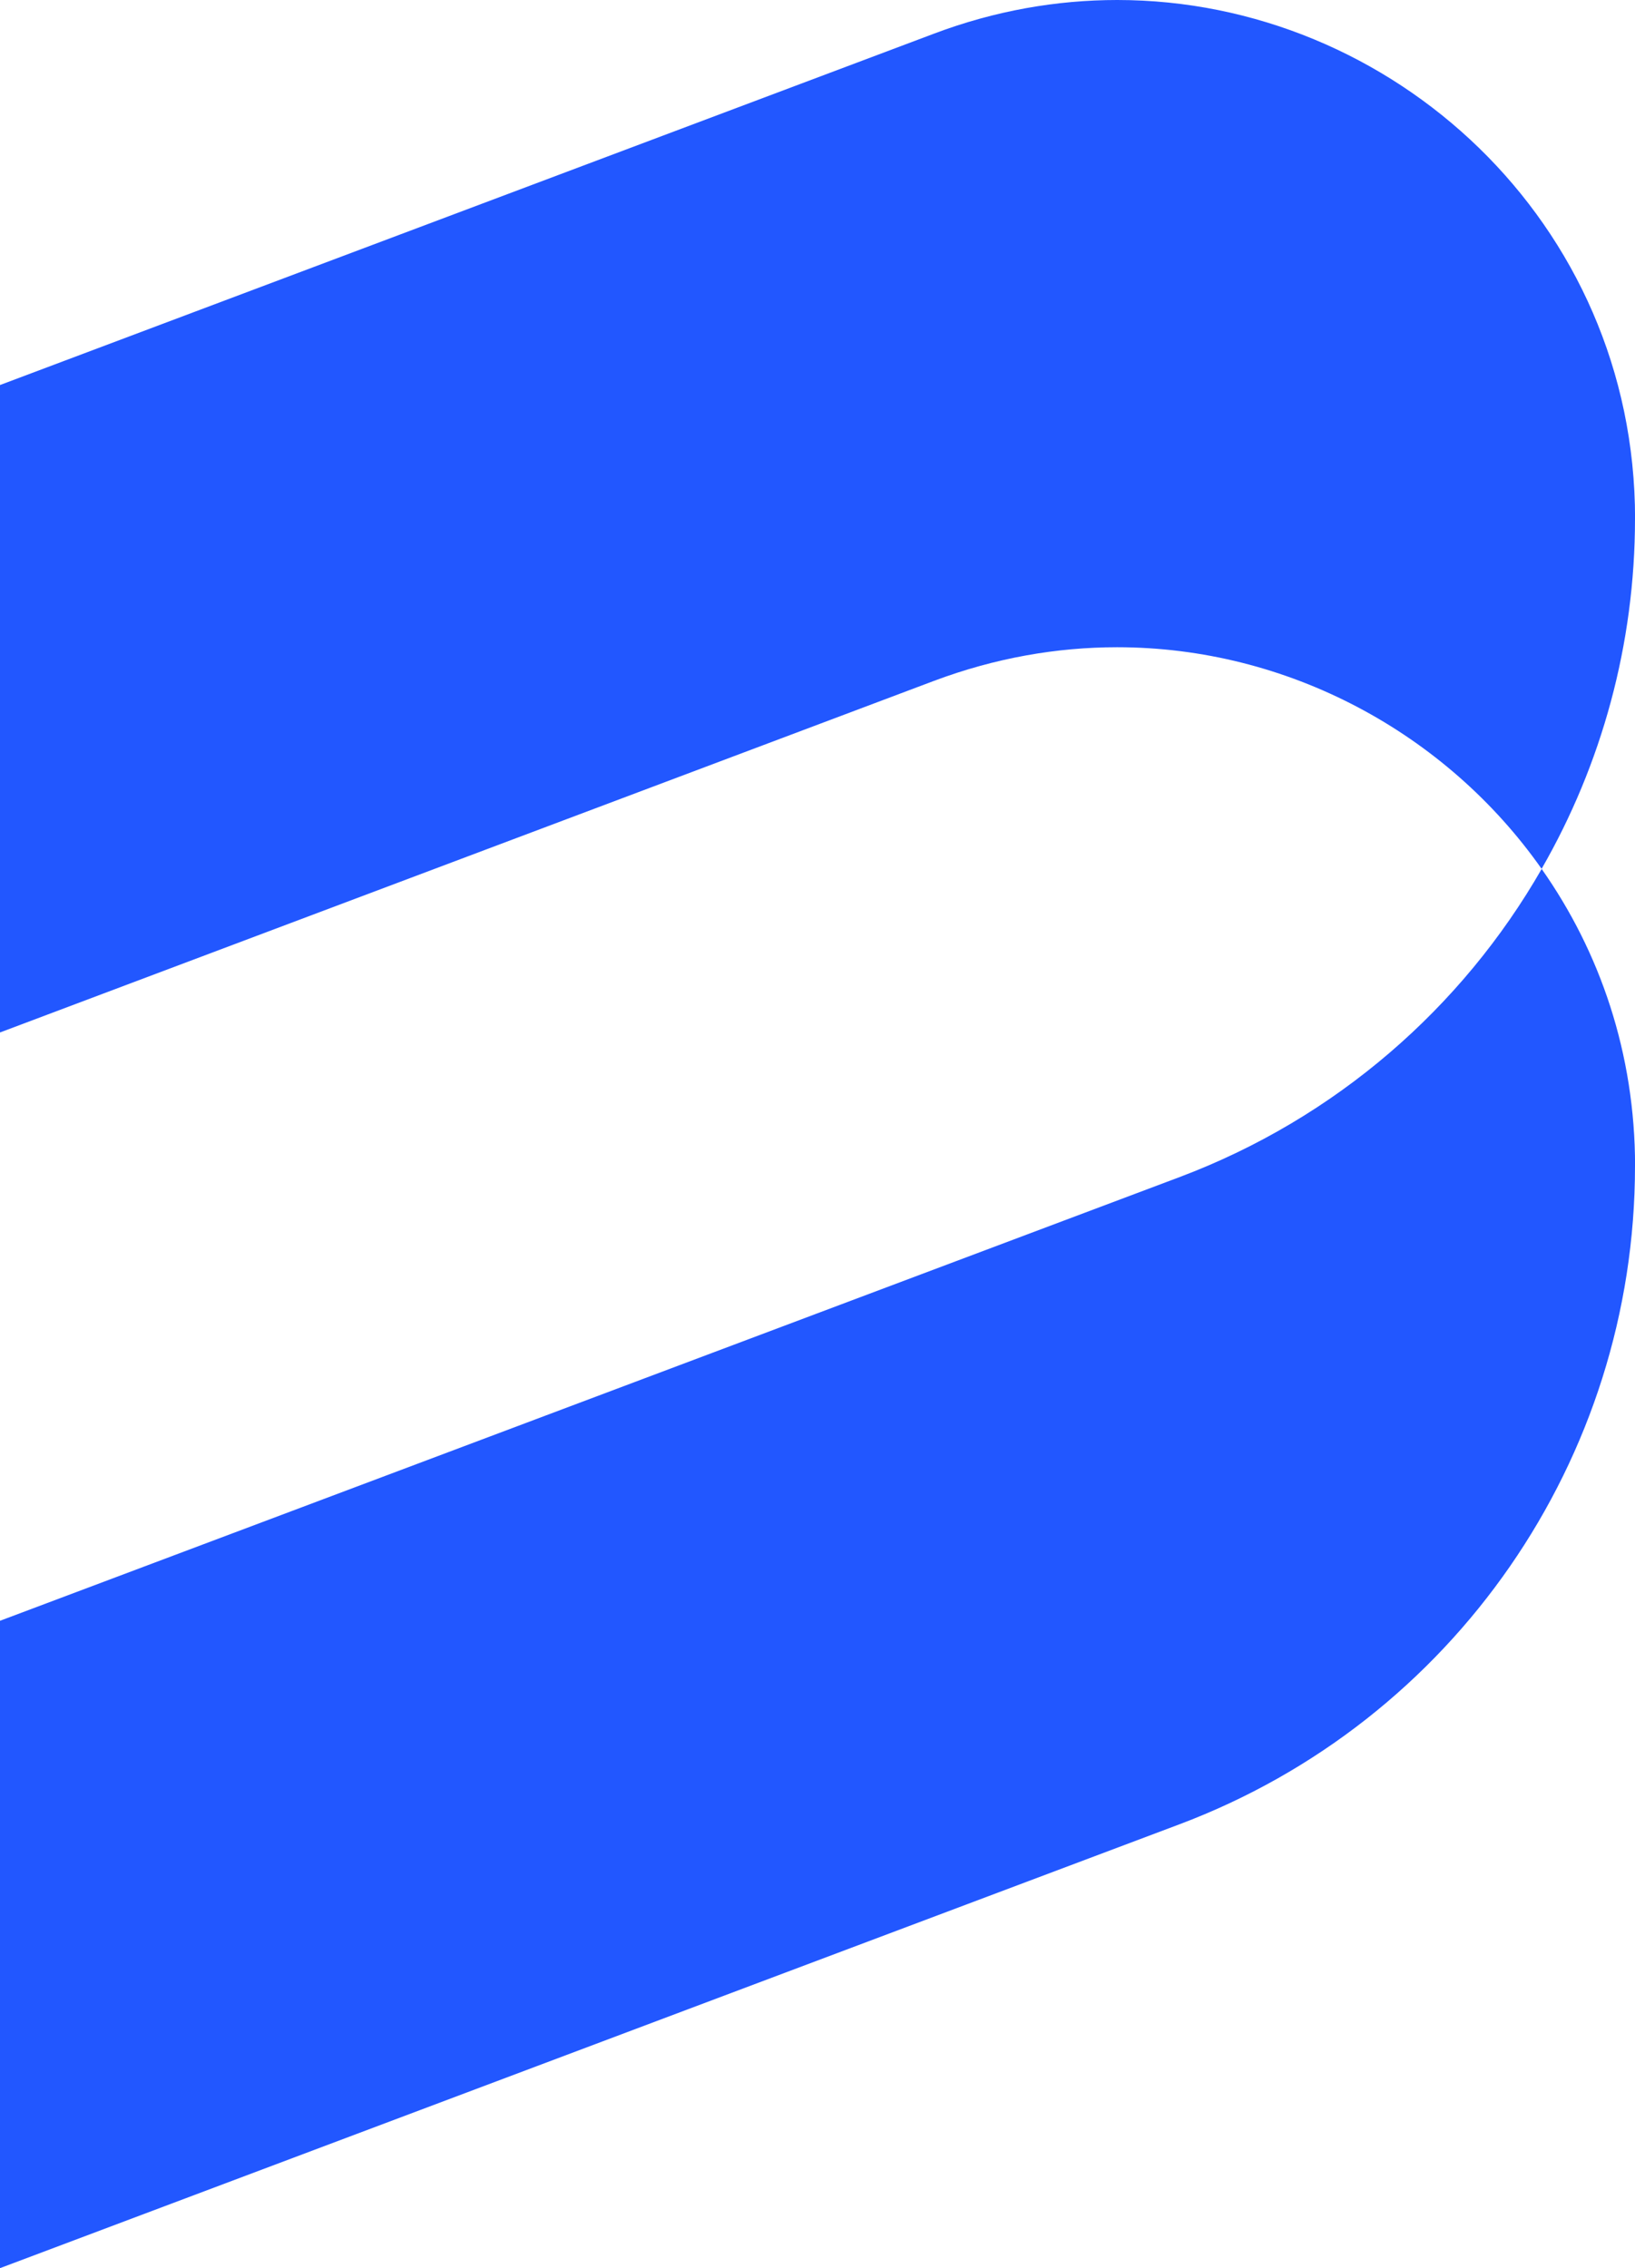 <?xml version="1.0" encoding="UTF-8"?><svg id="Layer_2" xmlns="http://www.w3.org/2000/svg" viewBox="0 0 252.78 350.68"><defs><style>.cls-1{fill:#2257ff;}</style></defs><g id="Layer_1-2"><g><path class="cls-1" d="M252.78,180.29c0,45.28-28.07,85.83-70.44,101.77L0,350.68v-100.09l182.34-68.59c24.19-9.1,43.72-26.22,56.01-47.65,9.03,12.83,14.44,28.55,14.44,45.95Z"/><path class="cls-1" d="M252.78,80.21c0,19.43-5.17,38.01-14.44,54.12-14.79-21.04-39.28-34.26-65.63-34.26-9.33,0-18.87,1.66-28.31,5.2L0,159.63V59.53L144.41,5.2c9.44-3.56,19-5.2,28.33-5.2,42.43,0,80.05,34.3,80.05,80.21Z"/></g></g></svg>